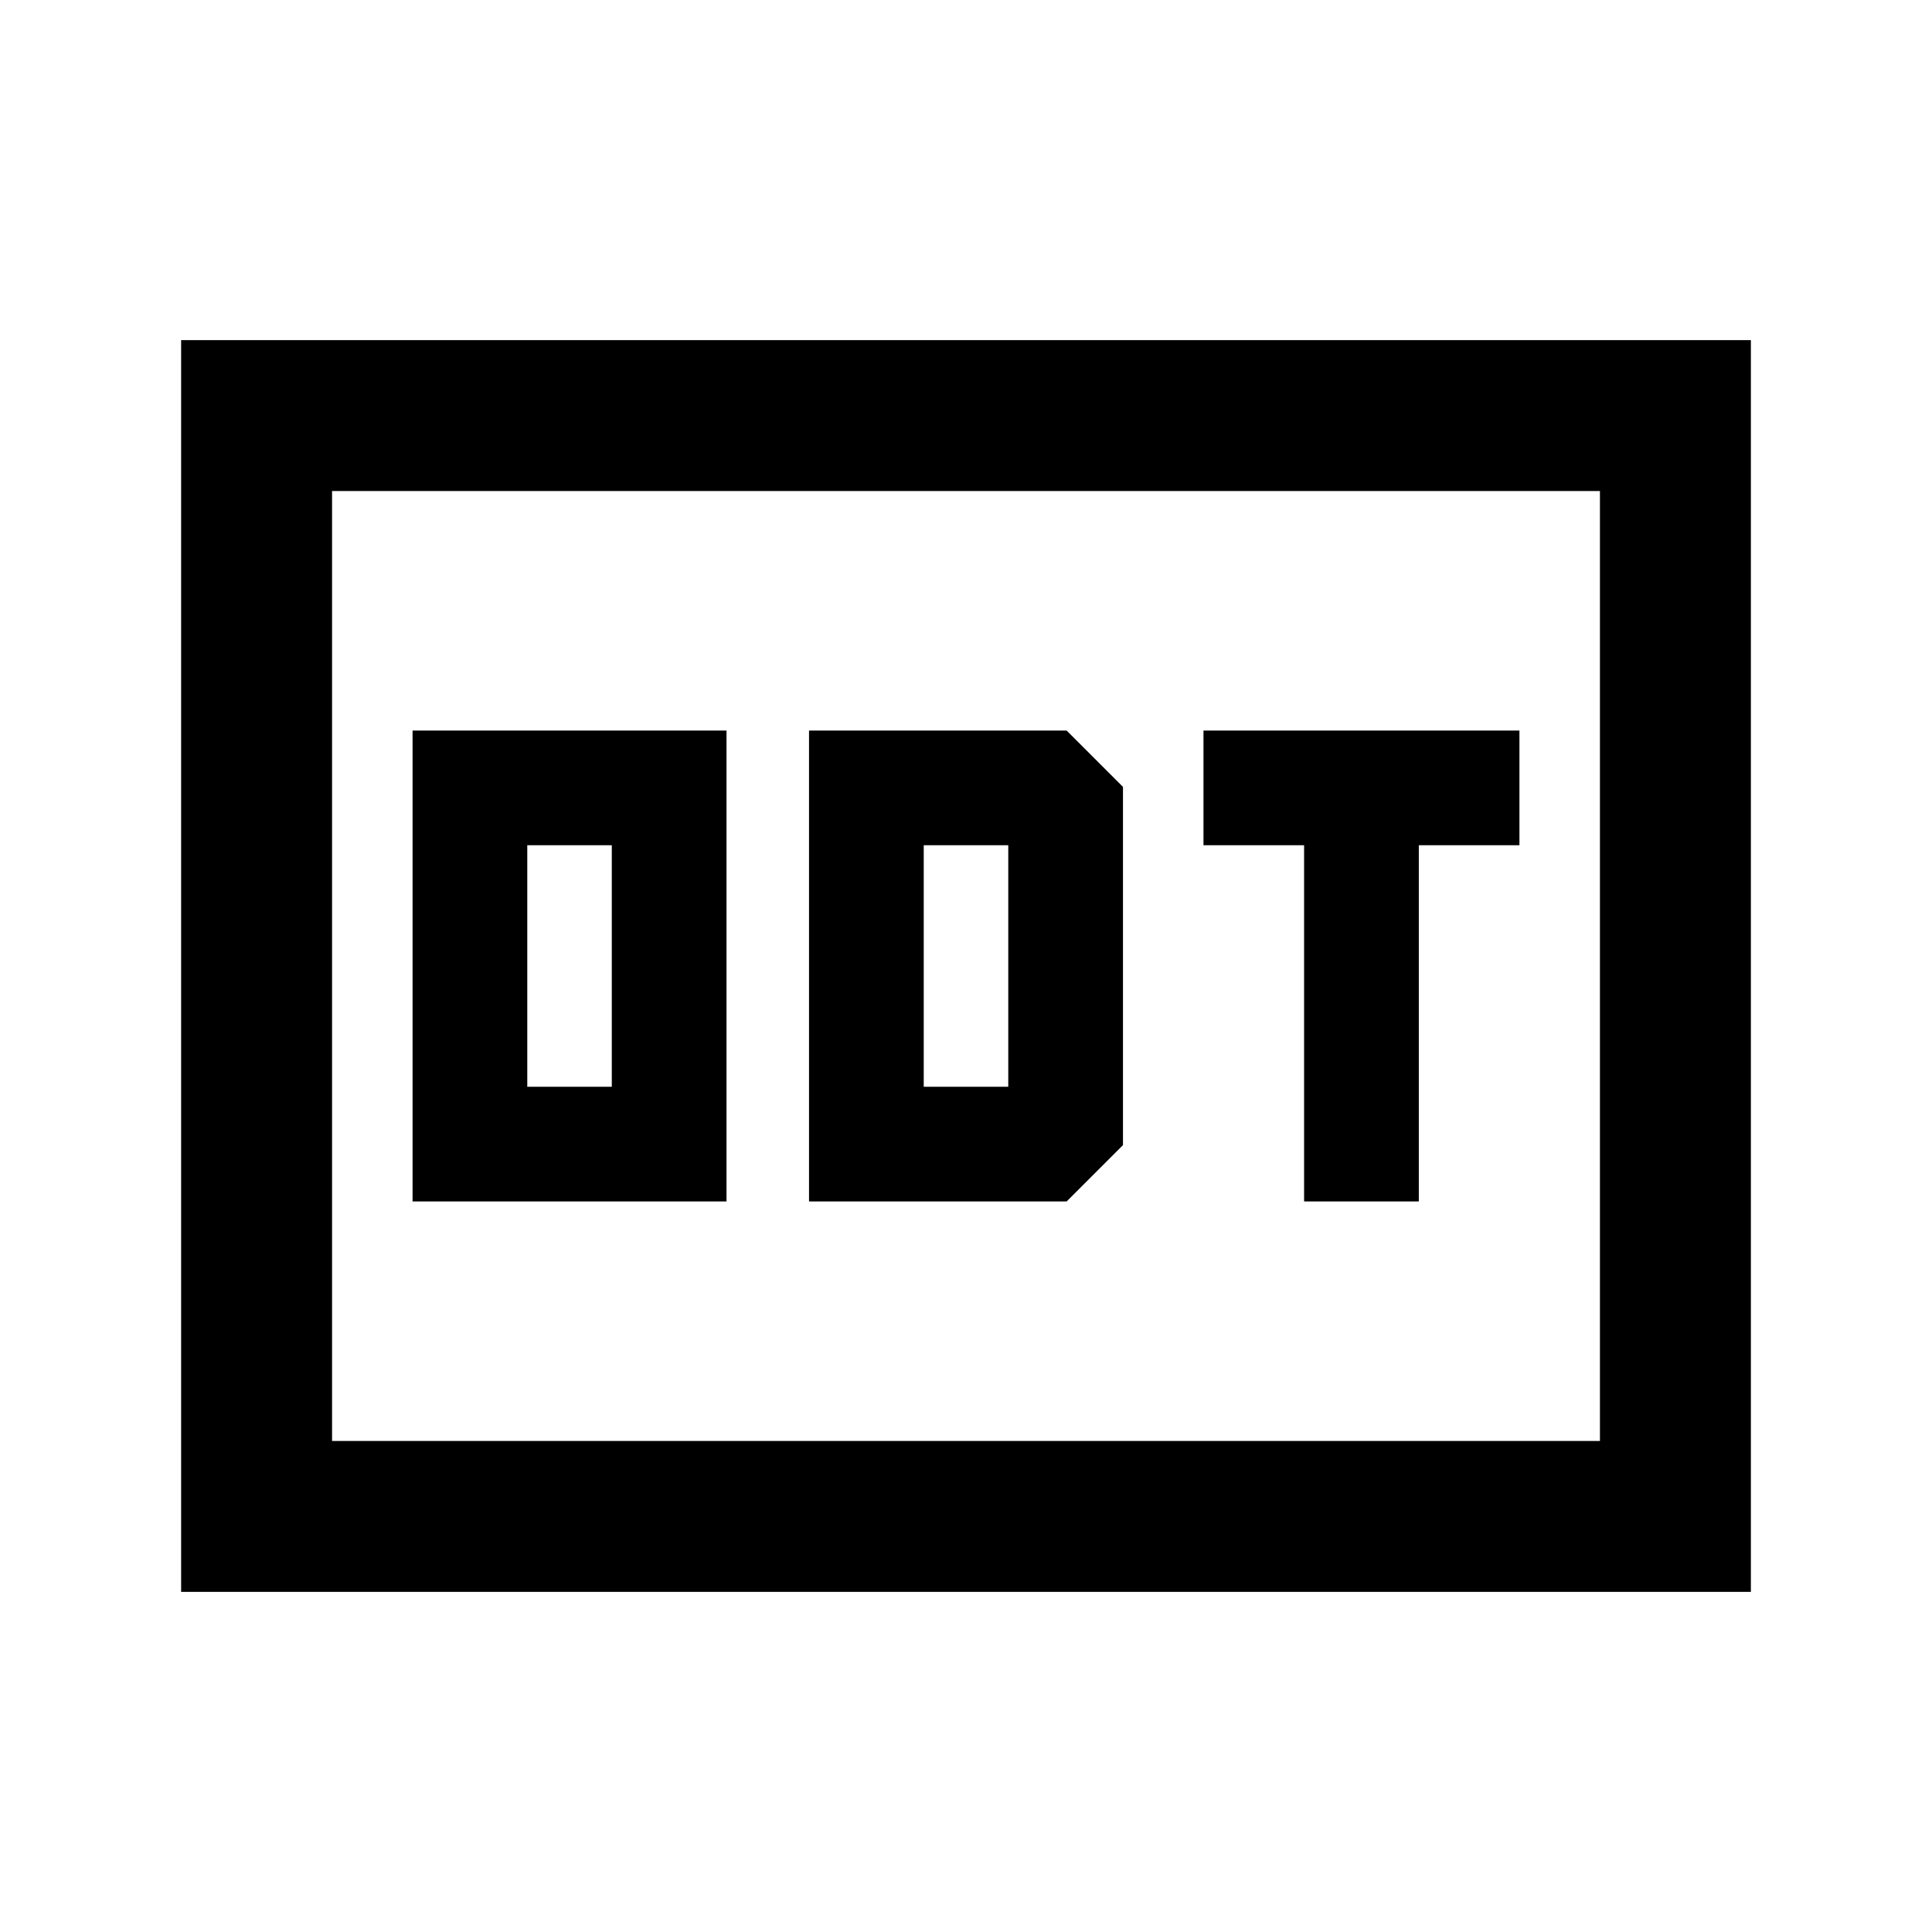 <svg xmlns="http://www.w3.org/2000/svg" height="24" viewBox="0 -960 960 960" width="24"><path d="M205-363h156v-234H205v234Zm57-57v-120h42v120h-42Zm140 57h128l28-28v-178l-28-28H402v234Zm57-57v-120h42v120h-42Zm189 57h57v-177h50v-57H598v57h50v177ZM90-169v-622h780v622H90Zm75-75h630v-472H165v472Zm0 0v-472 472Z"/></svg>